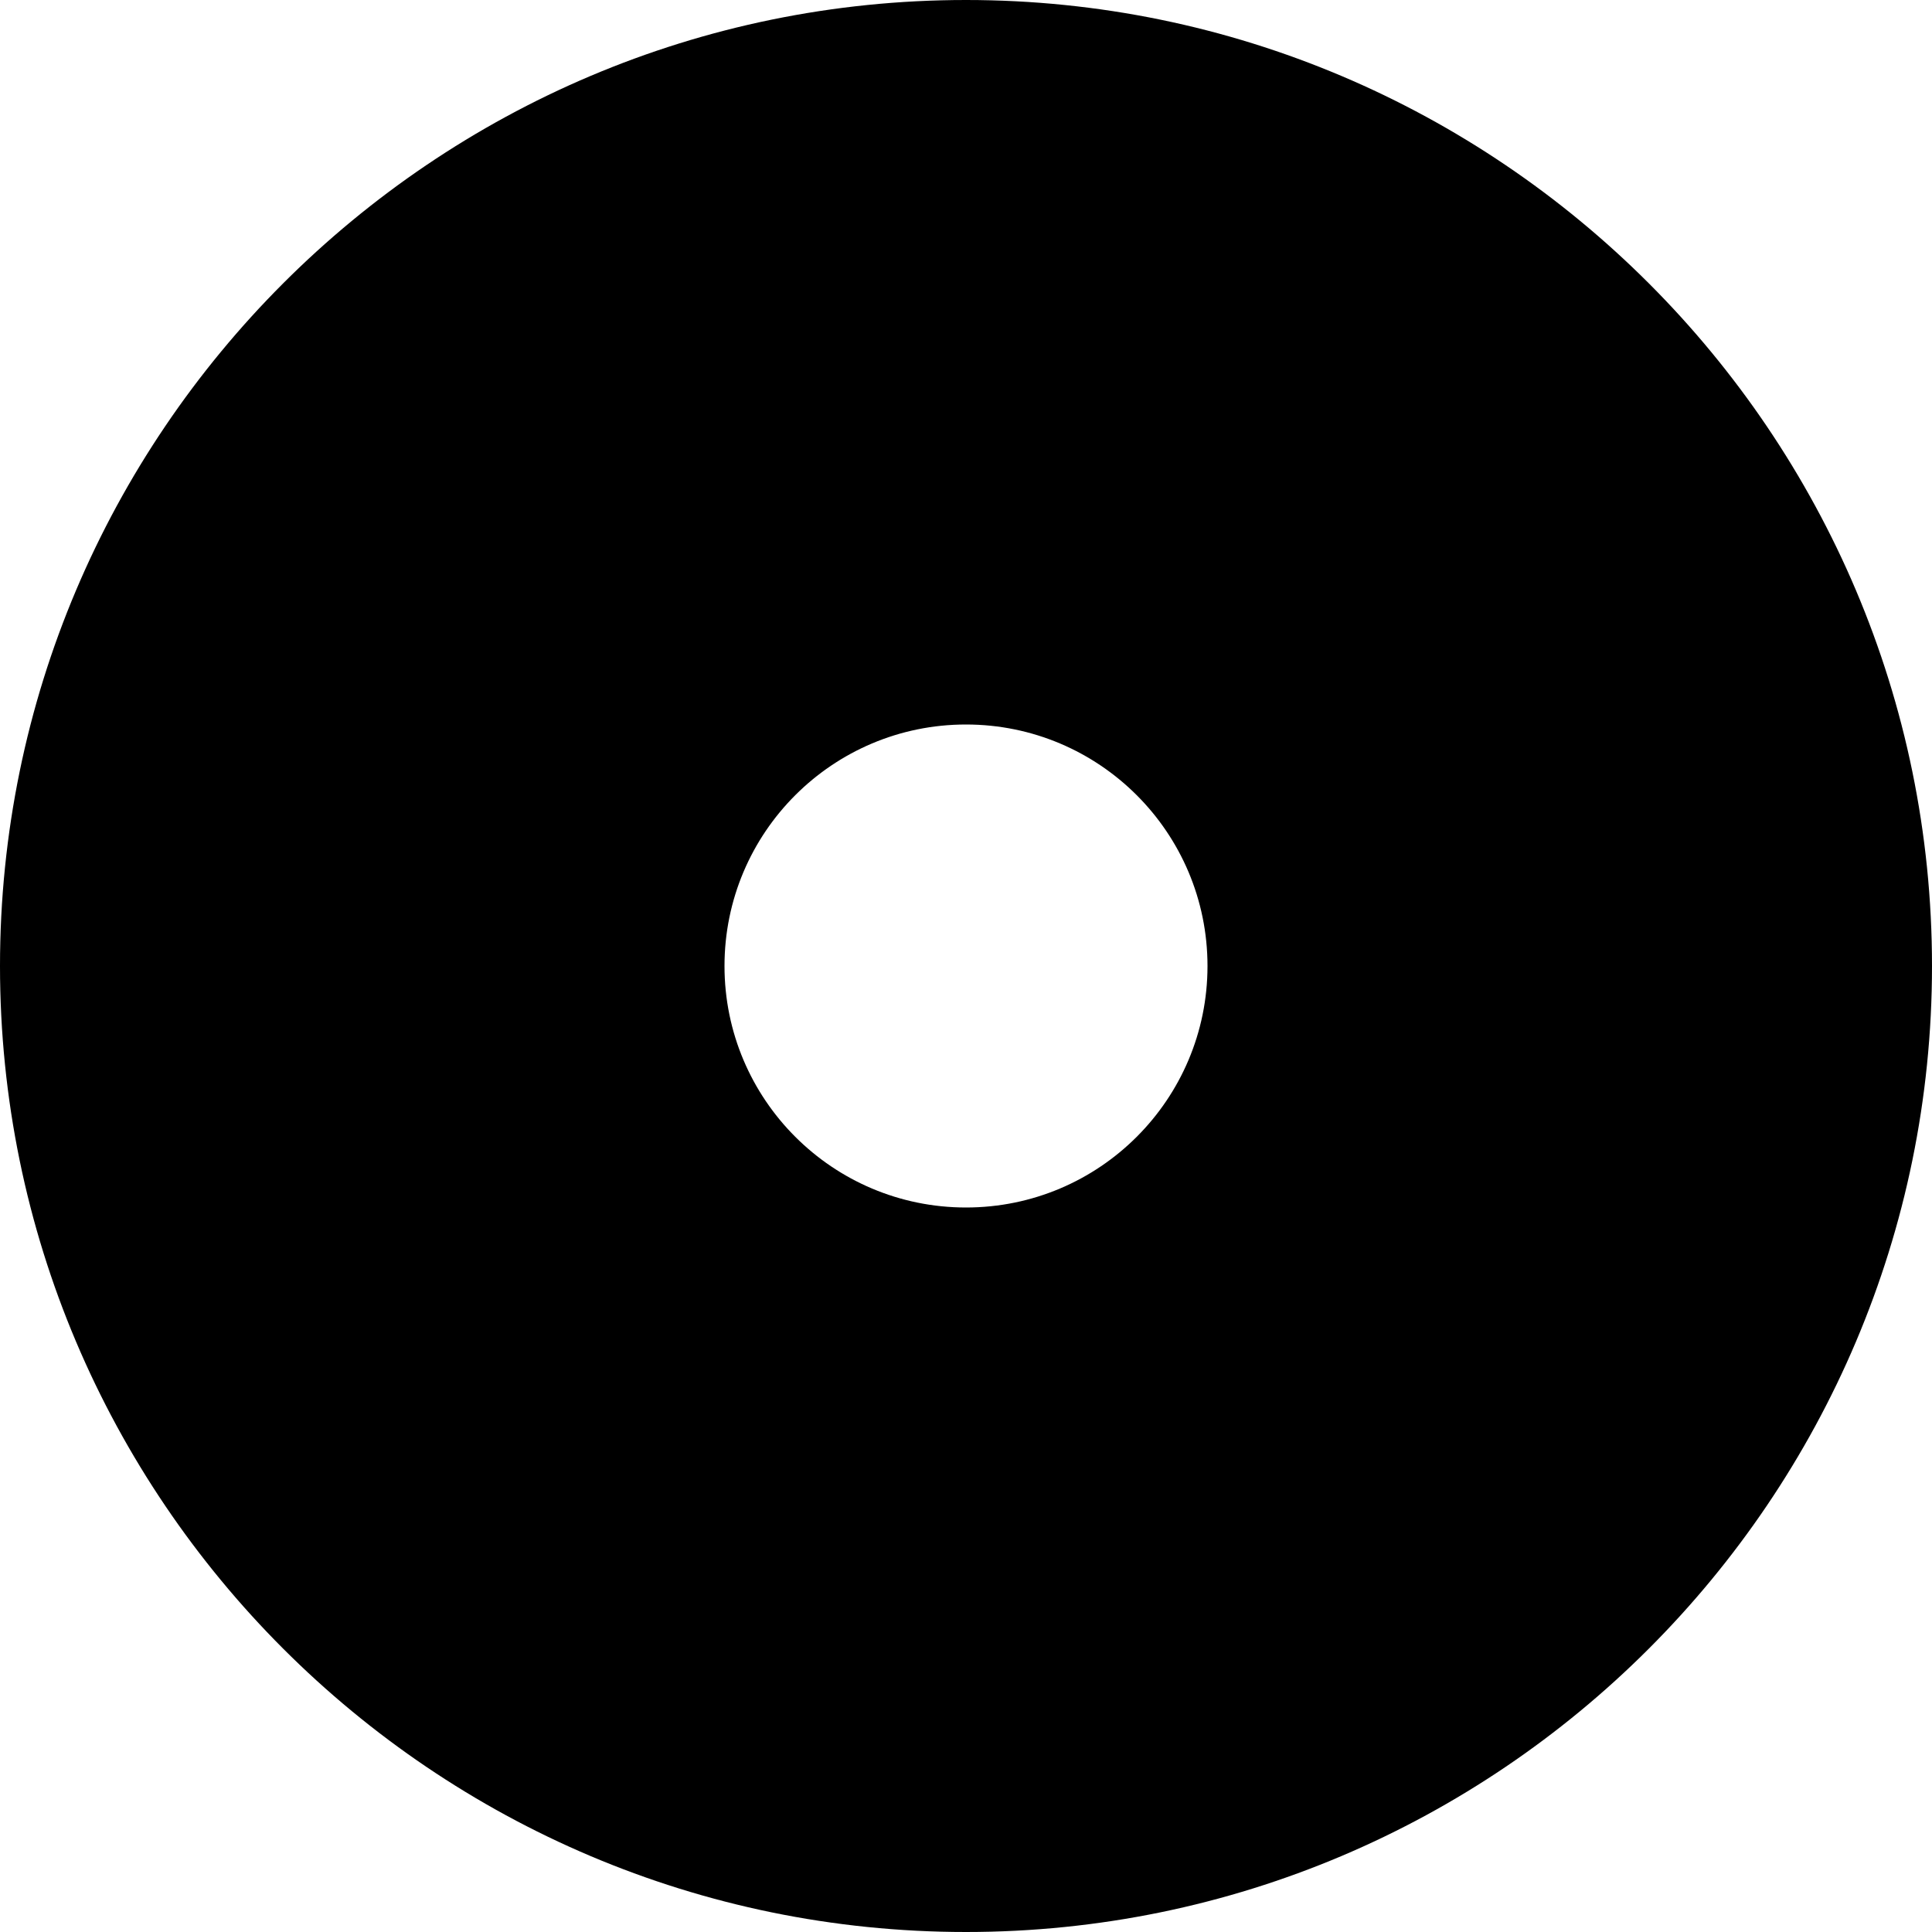 <svg id="nc_icon" xmlns="http://www.w3.org/2000/svg" xmlns:xlink="http://www.w3.org/1999/xlink" x="0px" y="0px" viewBox="0 0 24 24"><g >
<path fill="currentColor" d="M12,0C5.383,0,0,5.383,0,12s5.383,12,12,12s12-5.383,12-12S18.617,0,12,0z M12,15c-1.657,0-3-1.343-3-3&#10;&#9;s1.343-3,3-3s3,1.343,3,3S13.657,15,12,15z"/>
</g></svg>